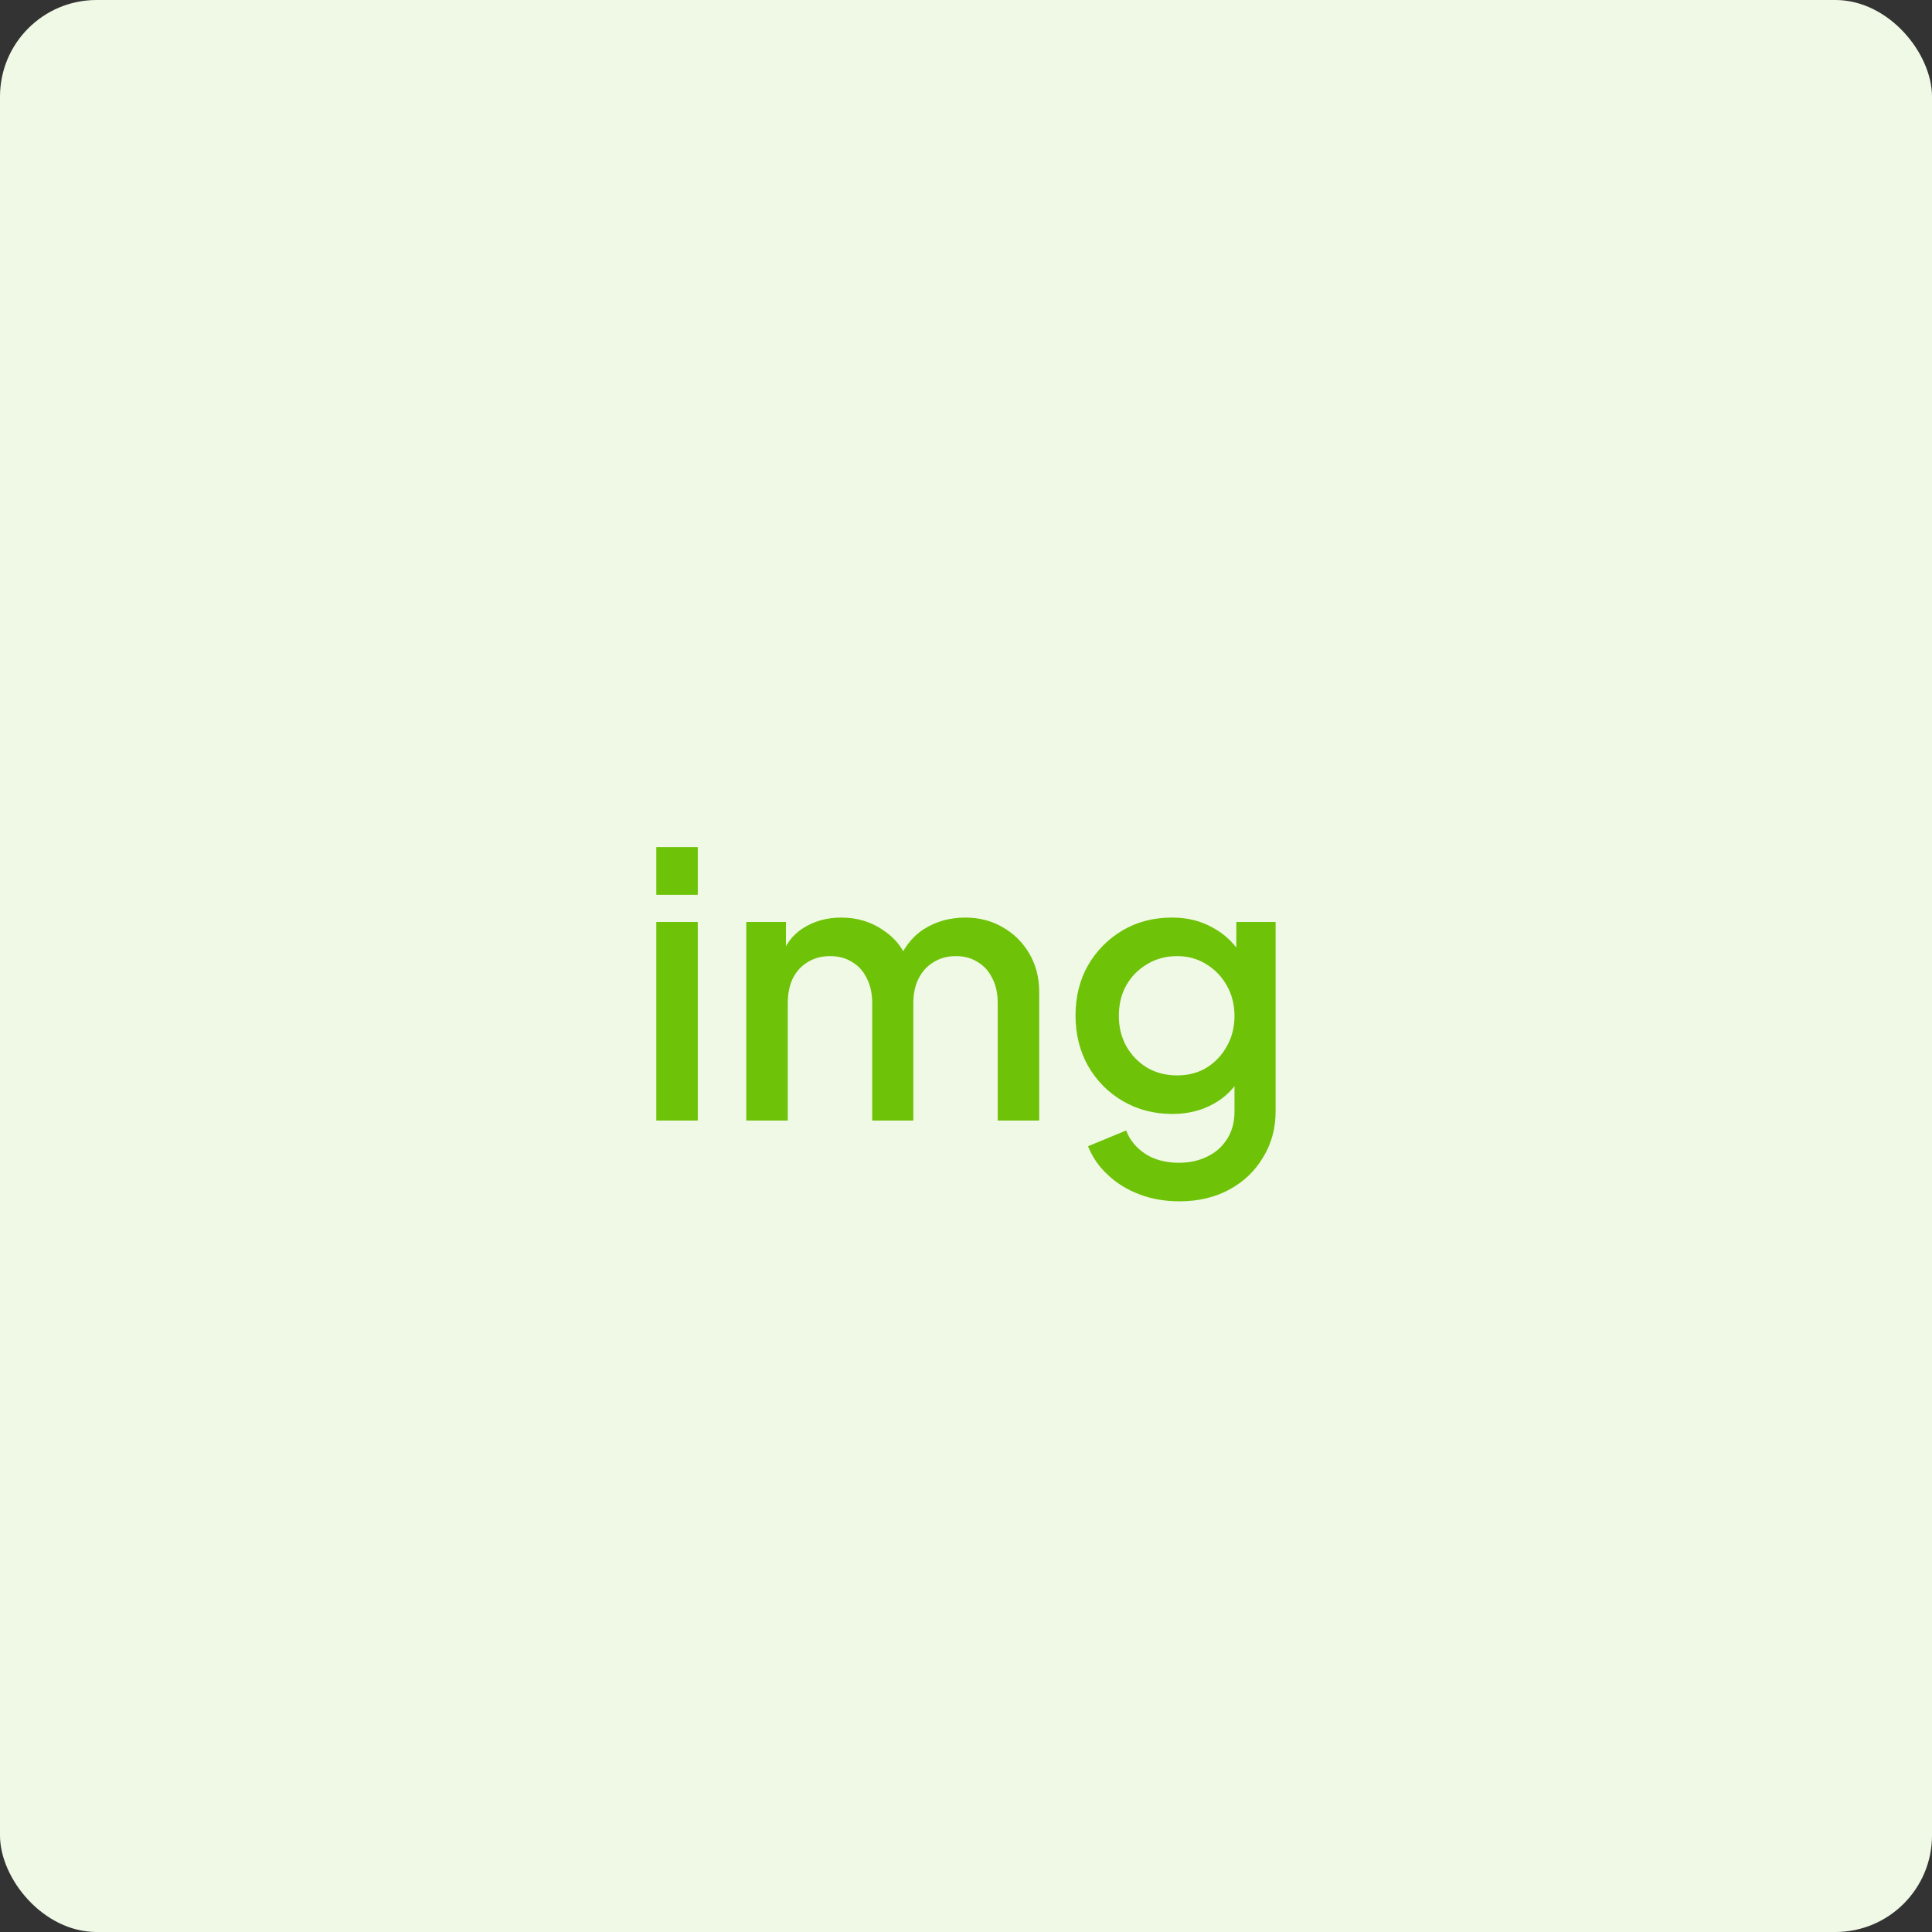 <svg width="100" height="100" viewBox="0 0 100 100" fill="none" xmlns="http://www.w3.org/2000/svg">
<rect x="0" y="0" width="100" height="100" fill="#333333" stroke="none"/>
<rect width="100" height="100" rx="5" fill="#F0F9E6"/>
<path d="M33.97 58V47.721H36.117V58H33.97ZM33.97 46.315V43.845H36.117V46.315H33.97ZM38.627 58V47.721H40.679V49.944L40.413 49.602C40.629 48.905 41.022 48.38 41.592 48.025C42.161 47.67 42.814 47.493 43.548 47.493C44.372 47.493 45.1 47.715 45.733 48.158C46.38 48.589 46.81 49.165 47.026 49.887L46.417 49.944C46.721 49.121 47.184 48.506 47.804 48.101C48.438 47.696 49.16 47.493 49.971 47.493C50.68 47.493 51.319 47.658 51.889 47.987C52.472 48.316 52.934 48.772 53.276 49.355C53.618 49.938 53.789 50.603 53.789 51.35V58H51.642V51.939C51.642 51.42 51.547 50.983 51.358 50.628C51.18 50.261 50.927 49.982 50.597 49.792C50.281 49.589 49.907 49.488 49.477 49.488C49.046 49.488 48.666 49.589 48.337 49.792C48.007 49.982 47.748 50.261 47.557 50.628C47.367 50.995 47.273 51.432 47.273 51.939V58H45.145V51.939C45.145 51.42 45.05 50.983 44.859 50.628C44.682 50.261 44.429 49.982 44.099 49.792C43.783 49.589 43.403 49.488 42.959 49.488C42.529 49.488 42.149 49.589 41.819 49.792C41.49 49.982 41.23 50.261 41.041 50.628C40.863 50.995 40.775 51.432 40.775 51.939V58H38.627ZM61.047 62.18C60.299 62.18 59.609 62.06 58.975 61.819C58.342 61.578 57.797 61.243 57.342 60.812C56.886 60.394 56.544 59.9 56.316 59.33L58.291 58.513C58.469 58.994 58.792 59.393 59.261 59.71C59.742 60.027 60.331 60.185 61.028 60.185C61.572 60.185 62.06 60.077 62.49 59.862C62.921 59.659 63.263 59.355 63.517 58.95C63.77 58.557 63.897 58.082 63.897 57.525V55.207L64.276 55.644C63.922 56.303 63.428 56.803 62.794 57.145C62.174 57.487 61.471 57.658 60.685 57.658C59.736 57.658 58.88 57.436 58.12 56.993C57.361 56.55 56.759 55.942 56.316 55.169C55.885 54.396 55.669 53.529 55.669 52.566C55.669 51.591 55.885 50.723 56.316 49.963C56.759 49.203 57.354 48.601 58.102 48.158C58.849 47.715 59.704 47.493 60.666 47.493C61.452 47.493 62.148 47.664 62.757 48.006C63.377 48.335 63.884 48.817 64.276 49.45L63.992 49.982V47.721H66.025V57.525C66.025 58.412 65.809 59.203 65.379 59.9C64.96 60.609 64.378 61.167 63.63 61.572C62.883 61.977 62.022 62.18 61.047 62.18ZM60.932 55.663C61.502 55.663 62.009 55.53 62.453 55.264C62.896 54.985 63.244 54.618 63.498 54.162C63.764 53.693 63.897 53.168 63.897 52.585C63.897 52.002 63.764 51.477 63.498 51.008C63.231 50.539 62.877 50.172 62.434 49.906C61.99 49.627 61.49 49.488 60.932 49.488C60.35 49.488 59.831 49.627 59.374 49.906C58.919 50.172 58.557 50.539 58.291 51.008C58.038 51.464 57.911 51.99 57.911 52.585C57.911 53.155 58.038 53.674 58.291 54.143C58.557 54.612 58.919 54.985 59.374 55.264C59.831 55.53 60.35 55.663 60.932 55.663Z" fill="#6EC207"/>
</svg>
